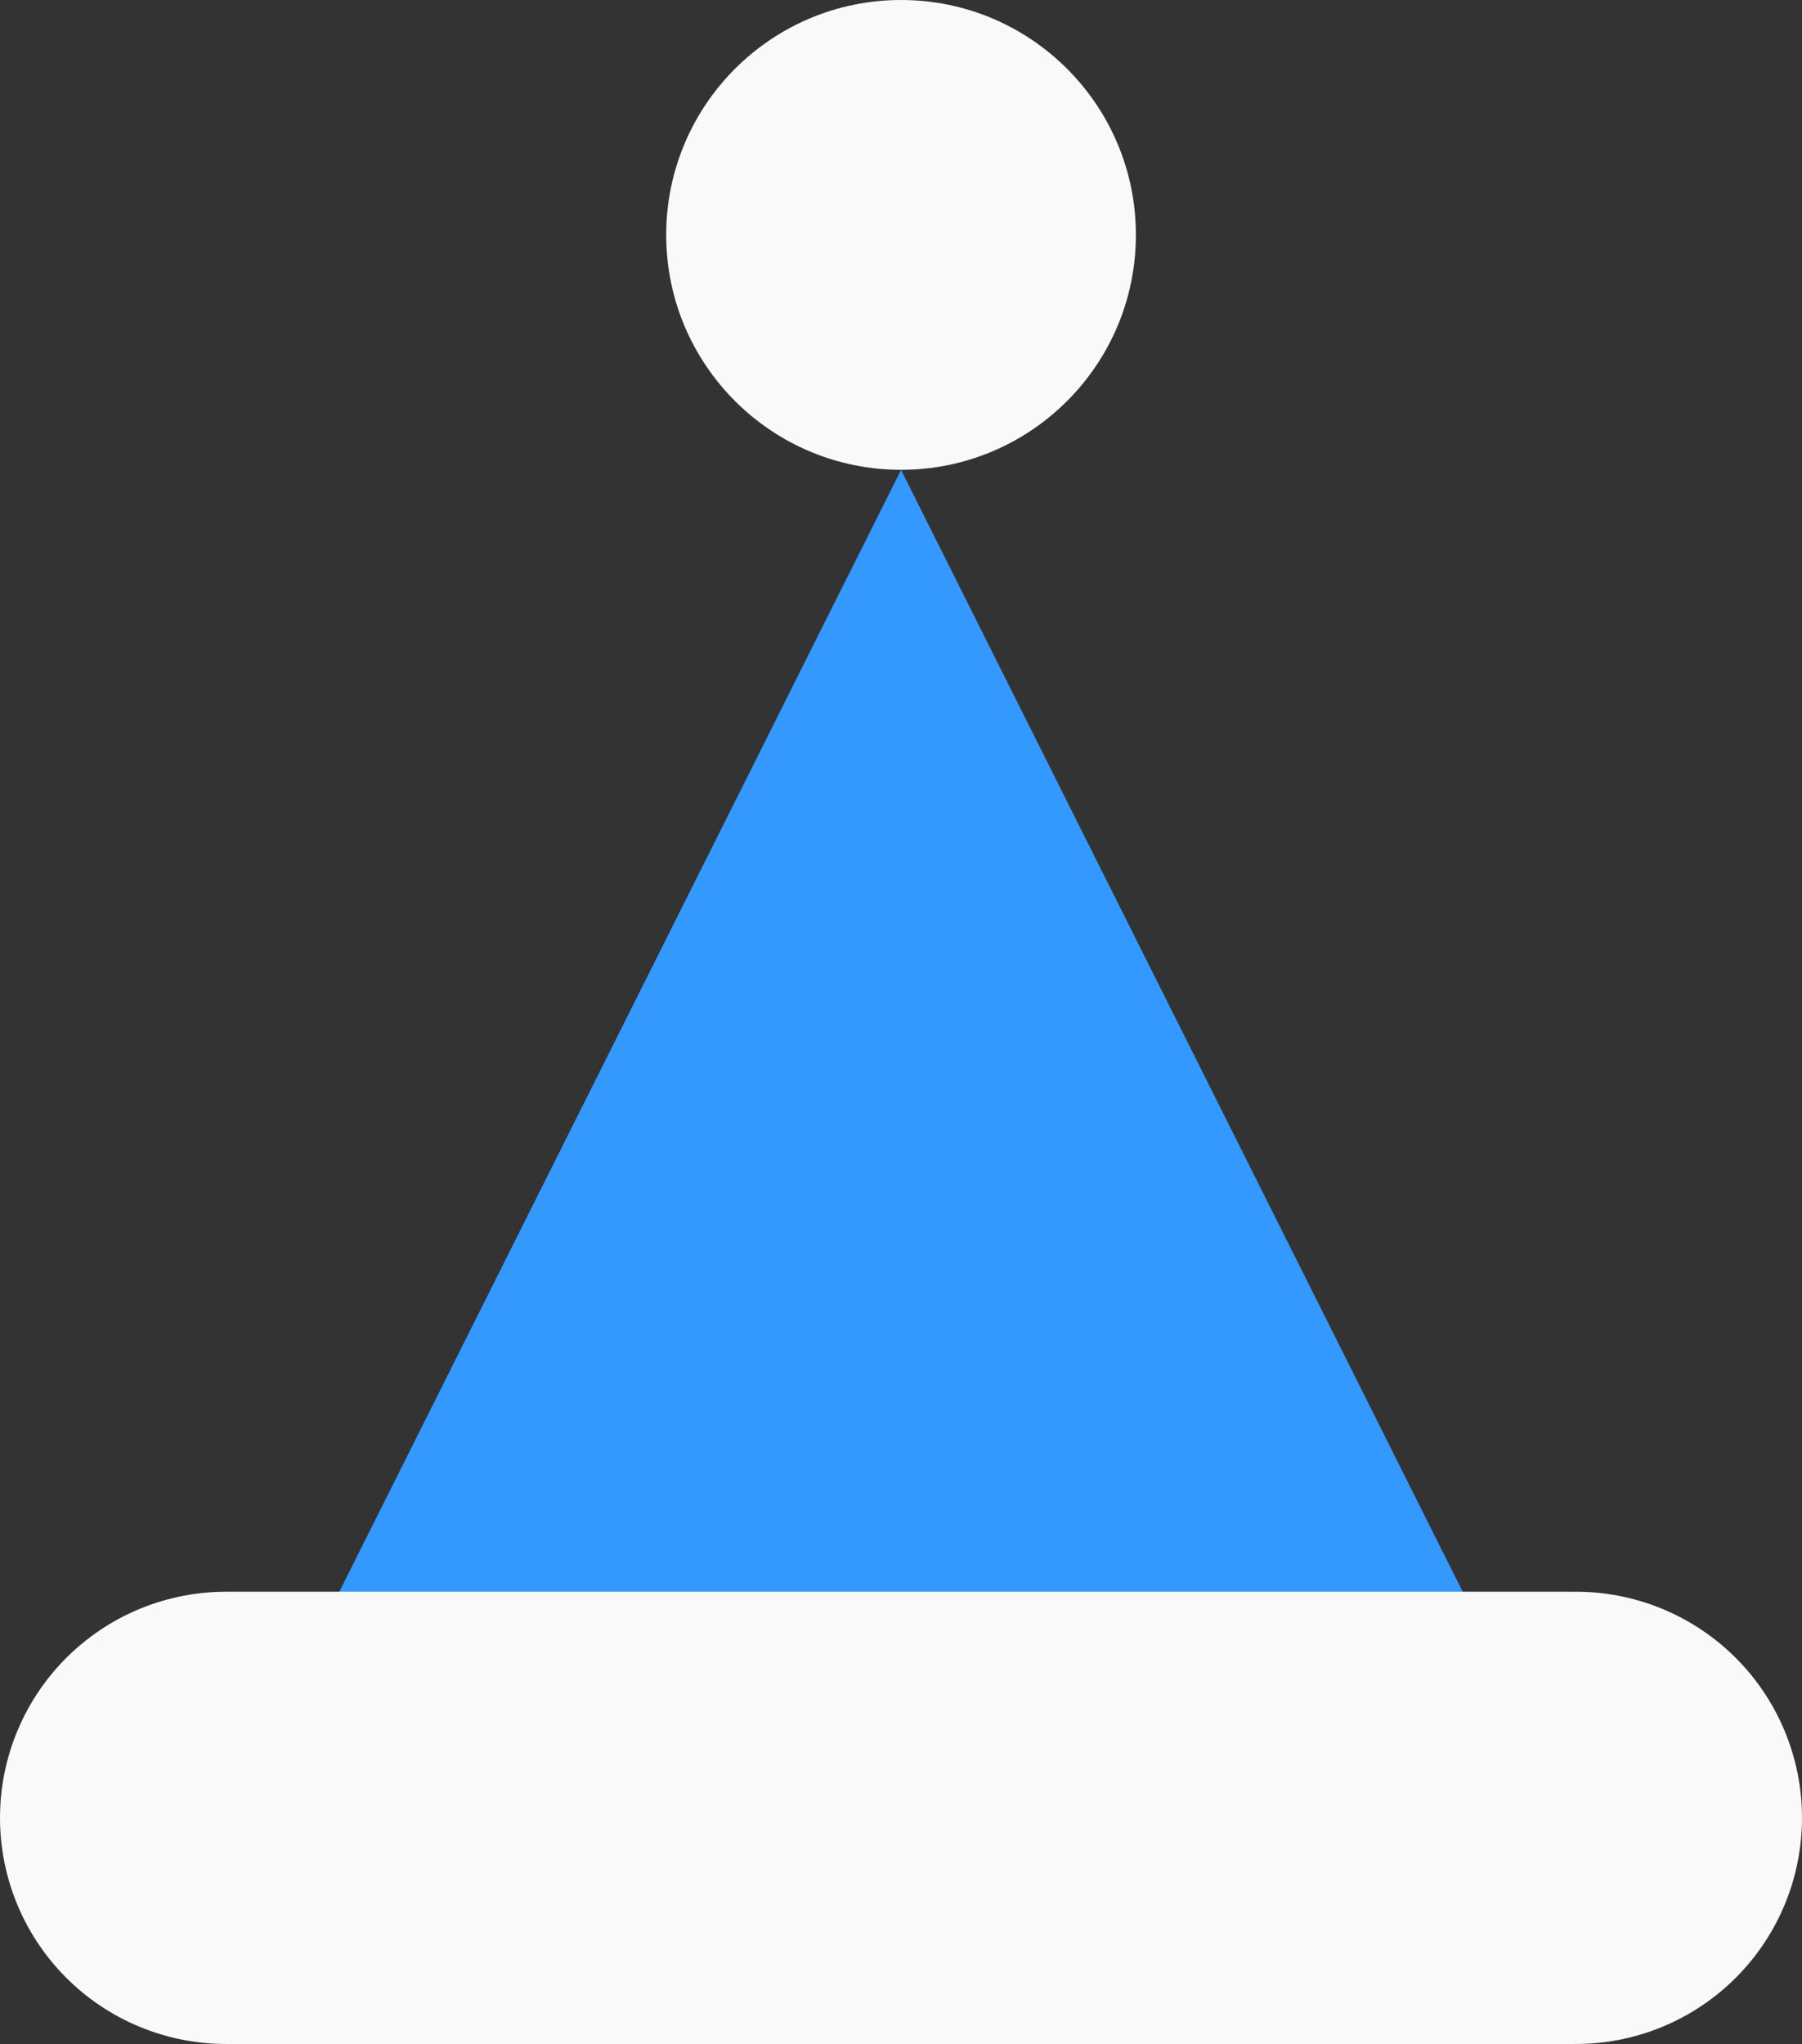 <svg xmlns="http://www.w3.org/2000/svg" viewBox="0 0 199.27 225.97"><rect x="0" y="0" width="199.27" height="225.97" fill="#333333" stroke="none"/><defs><style>.cls-1{fill:#f9f9f9;}.cls-2{fill:#39f;}.cls-3{fill:none;stroke:#f9f9f9;stroke-linecap:round;stroke-miterlimit:10;stroke-width:50px;}</style></defs><title>hat_blue</title><g id="Layer_2" data-name="Layer 2"><g id="ART"><circle class="cls-1" cx="99.64" cy="25.97" r="25.97"/><polygon class="cls-2" points="174.27 200.97 99.64 51.95 25 200.97 174.27 200.97"/><line class="cls-3" x1="25" y1="200.97" x2="174.27" y2="200.97"/></g></g></svg>